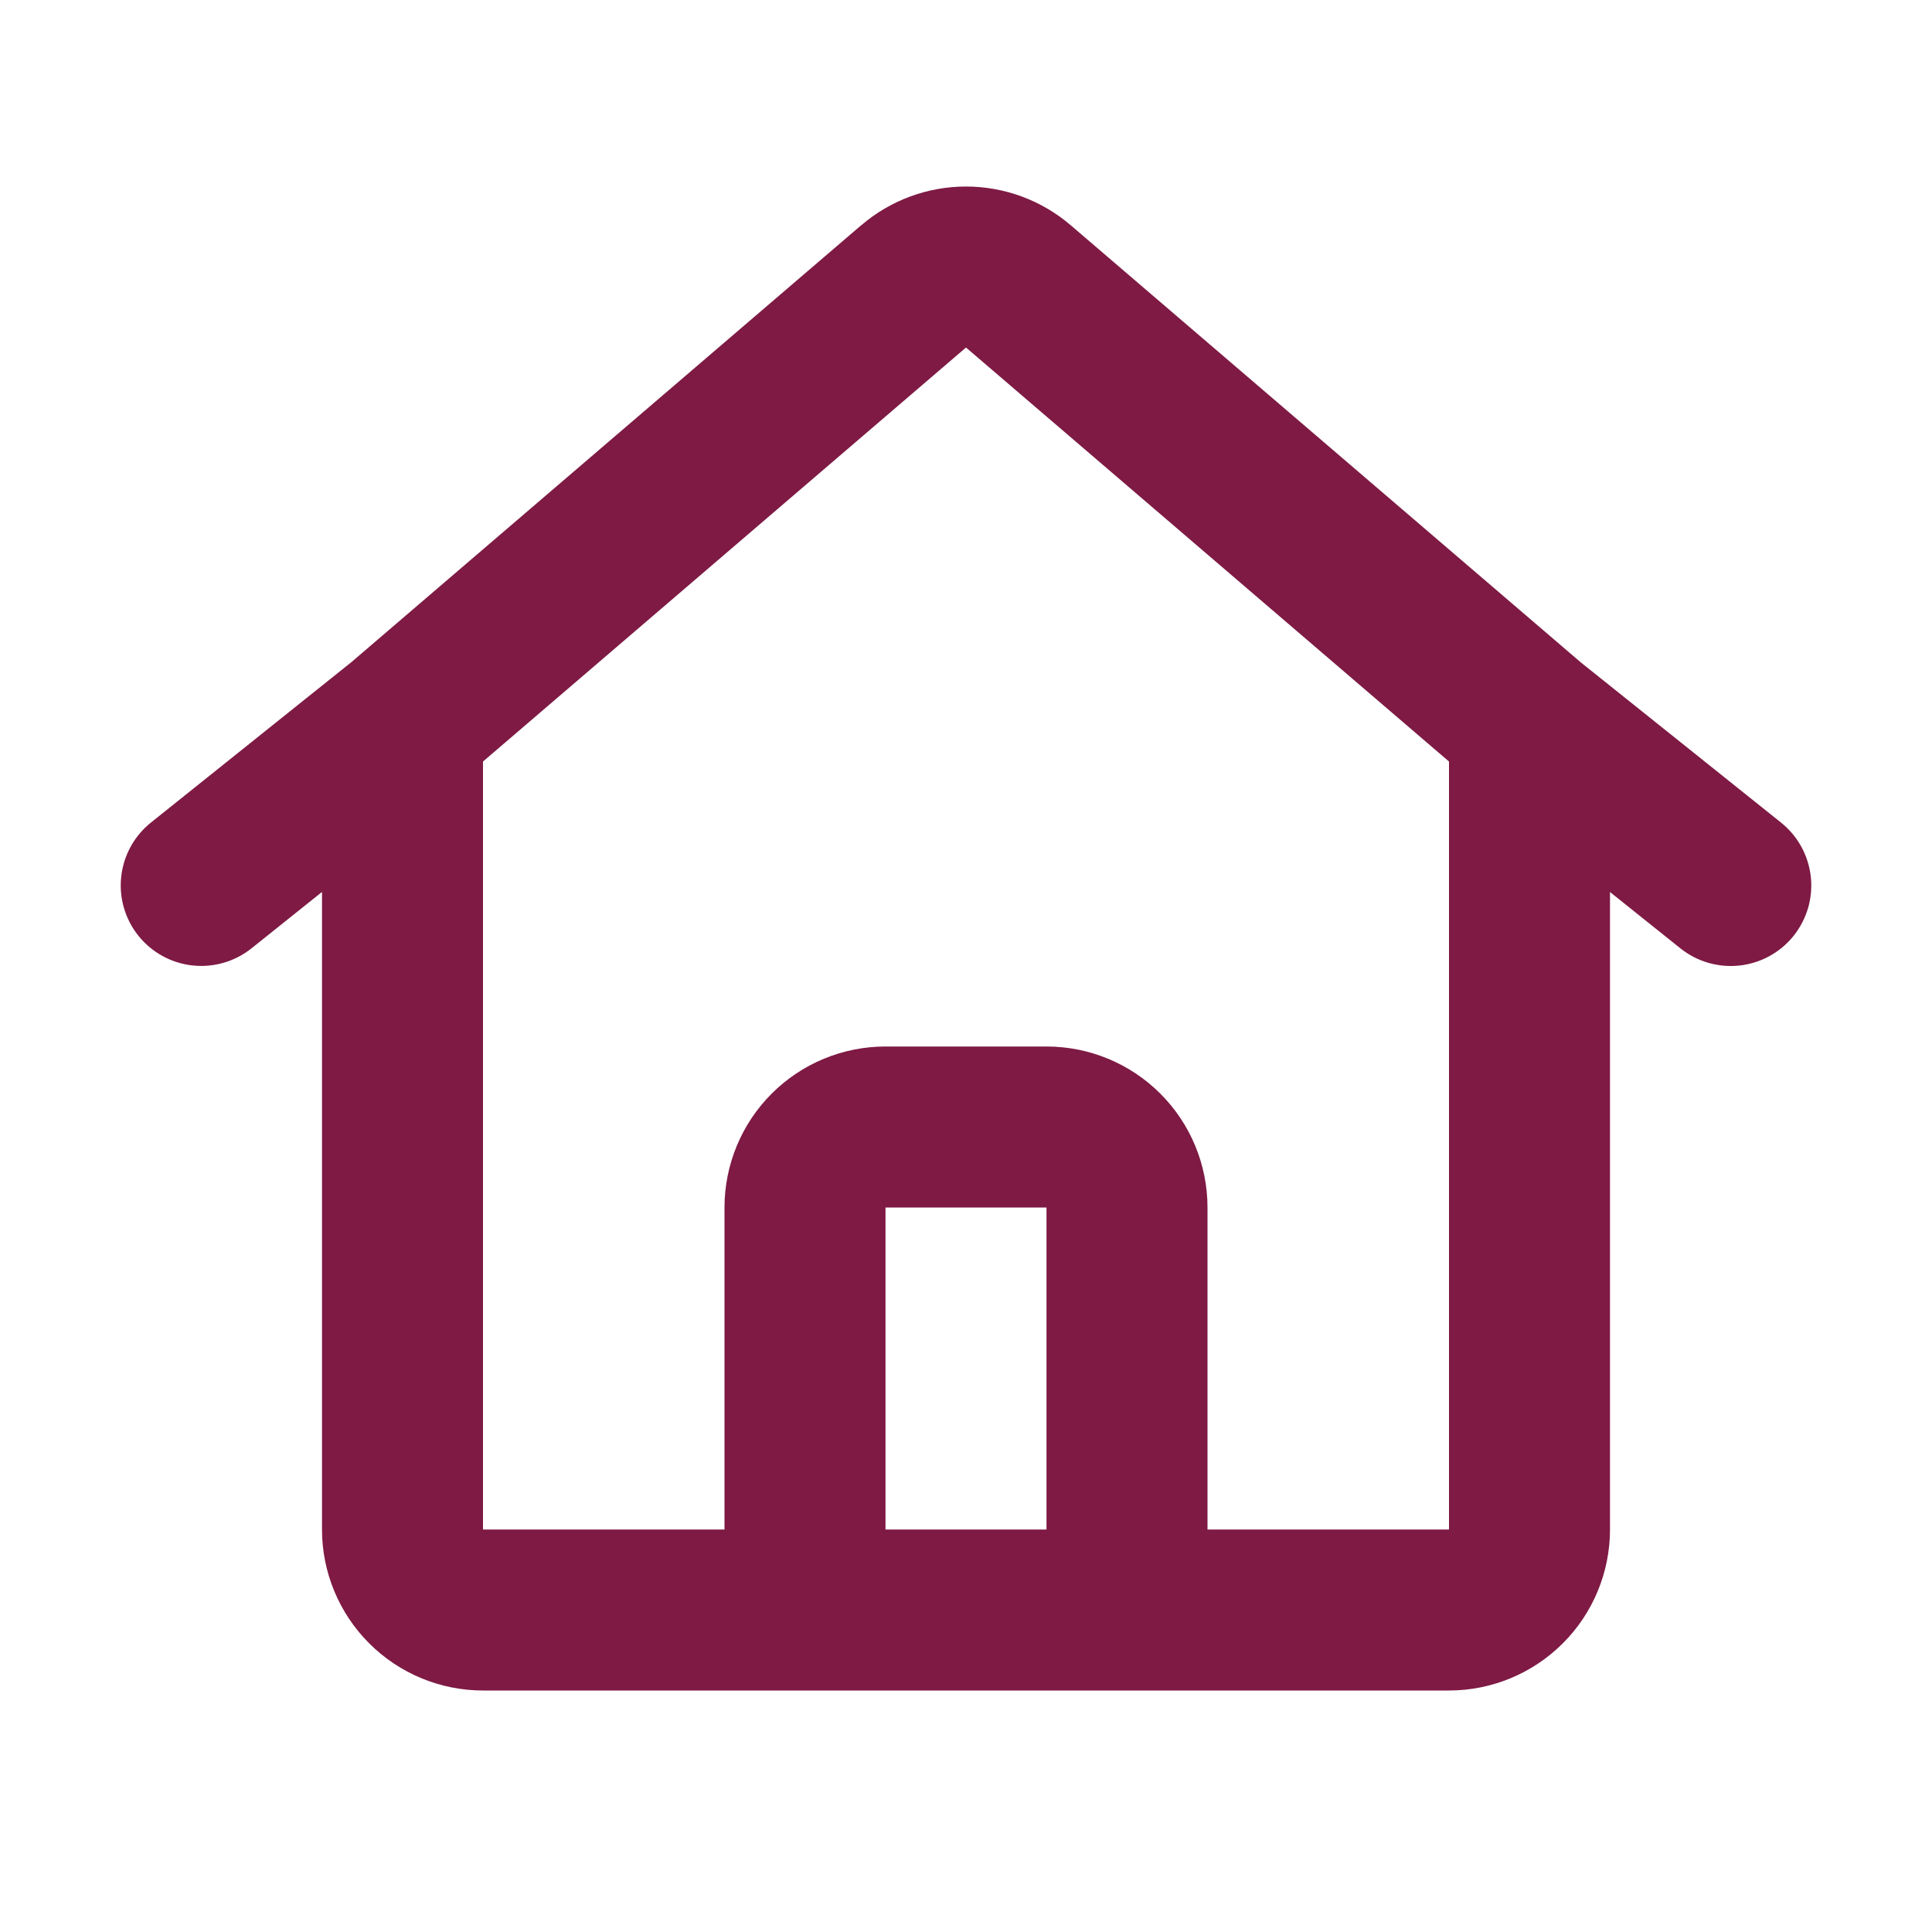 <svg width="48" height="48" viewBox="0 0 48 48" fill="none" xmlns="http://www.w3.org/2000/svg">
<path d="M21.396 5.598C22.121 4.976 23.045 4.634 24 4.634C24.955 4.634 25.879 4.976 26.604 5.598L39.276 16.458L44.25 20.438C44.455 20.602 44.626 20.805 44.753 21.035C44.879 21.265 44.959 21.518 44.989 21.779C45.017 22.04 44.995 22.305 44.922 22.557C44.848 22.809 44.726 23.045 44.562 23.25C44.398 23.455 44.195 23.626 43.965 23.752C43.735 23.879 43.482 23.959 43.221 23.988C42.96 24.017 42.695 23.994 42.443 23.921C42.191 23.848 41.955 23.726 41.75 23.562L40 22.162V38C40 39.061 39.579 40.078 38.828 40.828C38.078 41.578 37.061 42 36 42H12C10.939 42 9.922 41.578 9.172 40.828C8.422 40.078 8 39.061 8 38V22.16L6.25 23.56C5.836 23.891 5.307 24.045 4.779 23.986C4.252 23.928 3.77 23.662 3.438 23.248C3.107 22.834 2.953 22.305 3.012 21.777C3.07 21.25 3.336 20.767 3.75 20.436L8.724 16.456L21.396 5.596V5.598ZM12 18.92V38H18V30C18 28.939 18.422 27.921 19.172 27.171C19.922 26.421 20.939 26 22 26H26C27.061 26 28.078 26.421 28.828 27.171C29.579 27.921 30 28.939 30 30V38H36V18.92L24 8.634L12 18.92ZM26 38V30H22V38H26Z" fill="#7E1A44"/>
</svg>
